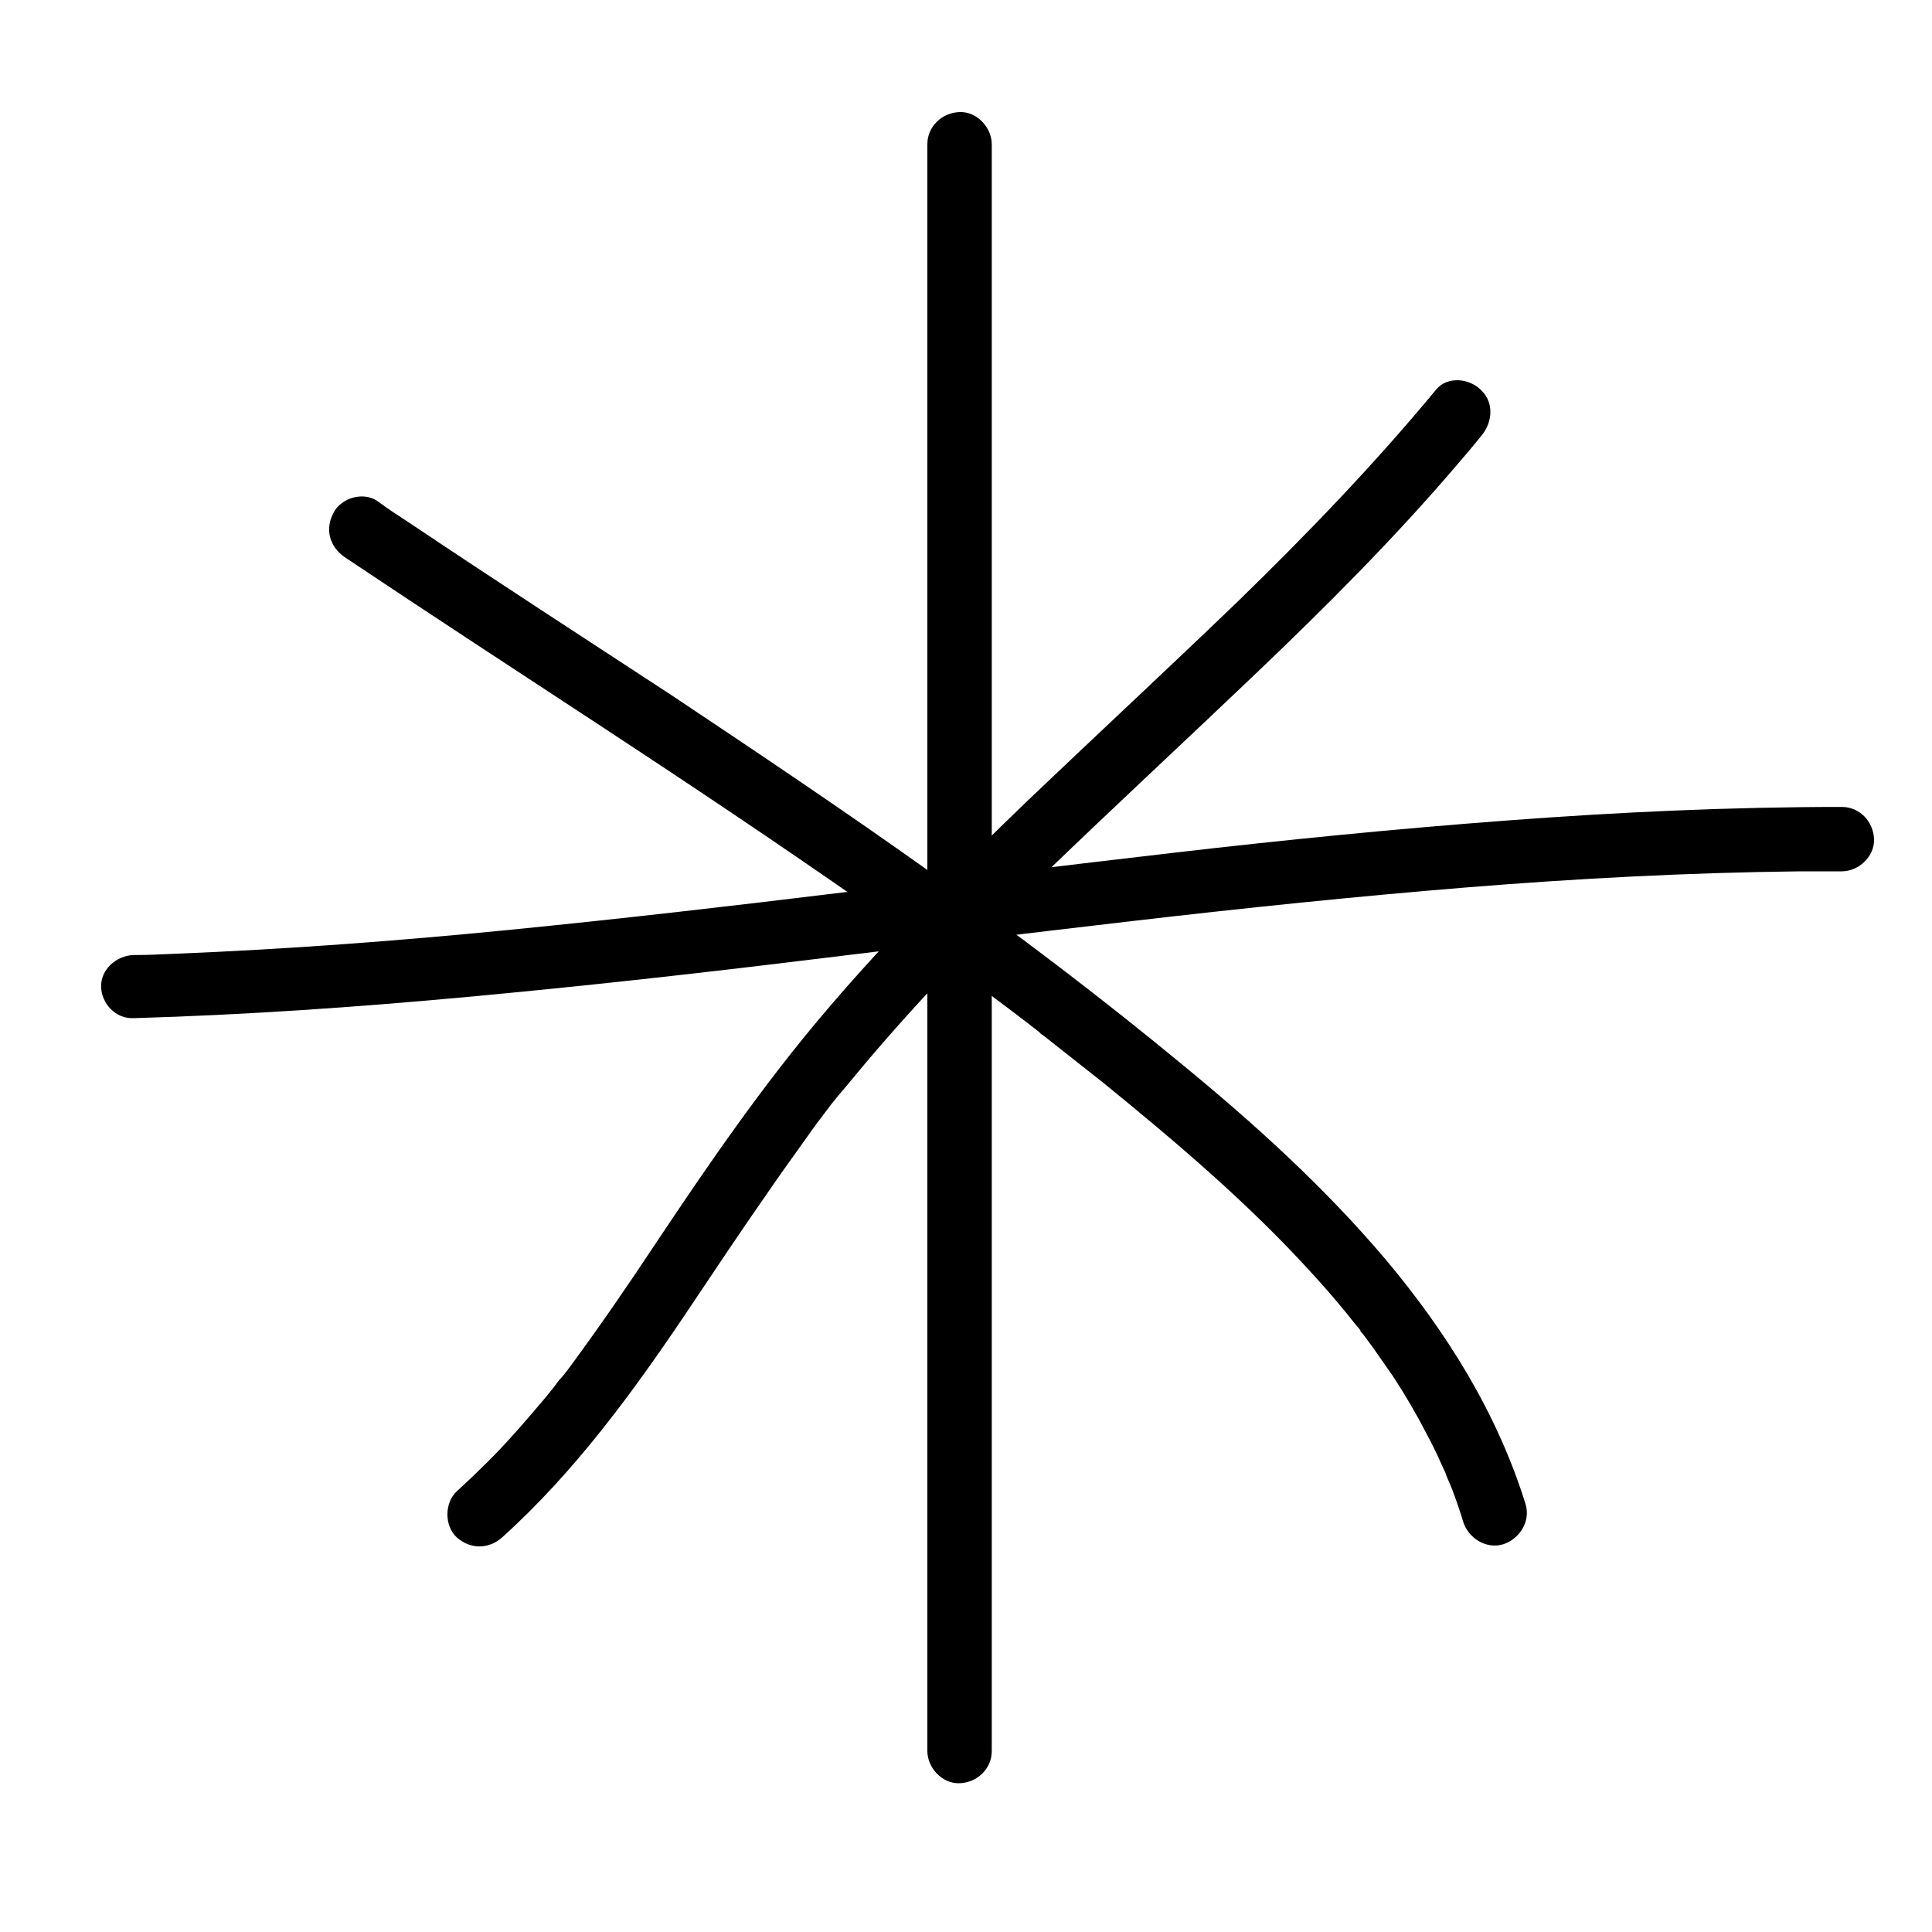 <?xml version="1.0" encoding="utf-8"?>
<svg version="1.1" id="Layer_1" xmlns="http://www.w3.org/2000/svg" xmlns:xlink="http://www.w3.org/1999/xlink" x="0px" y="0px"
	 viewBox="0 0 300 300" style="enable-background:new 0 0 300 300;" xml:space="preserve">
<style type="text/css">
	.st0{fill:#000000;}
</style>
<g>
	<g>
		<path class="st0" d="M223,60.5c-9.6,11.6-20,22.4-30.8,32.9c-10.8,10.4-21.8,20.6-32.6,30.9c-10.8,10.4-21.4,21-31.2,32.5
			c-9.9,11.6-18.4,24-26.8,36.6c-4.1,6.2-8.3,12.3-12.7,18.3c-0.5,0.7-1.1,1.5-1.7,2.2c0.5-0.7,0,0.1-0.3,0.3
			c-0.3,0.4-0.6,0.8-0.9,1.2c-1.1,1.4-2.3,2.8-3.5,4.2c-2.4,2.8-4.9,5.6-7.6,8.2c-1.3,1.3-2.6,2.5-4,3.8c-1.9,1.8-1.9,5.3,0,7.1
			c2.1,1.9,5,1.9,7.1,0c11.2-10.1,20.2-22.4,28.6-34.9c4.1-6.1,8.2-12.3,12.4-18.3c2.1-3.1,4.3-6.1,6.5-9.2c0.5-0.7,1-1.4,1.5-2.1
			c0.2-0.2,1-1.3,0.4-0.5c0.3-0.4,0.6-0.8,0.9-1.2c1.1-1.5,2.3-2.9,3.5-4.3c9.5-11.6,20-22.4,30.7-32.8
			c10.8-10.4,21.8-20.6,32.6-30.9c10.9-10.4,21.5-21,31.3-32.5c1.2-1.4,2.4-2.8,3.6-4.3c1.7-2,2.1-5.1,0-7.1
			C228.3,58.8,224.8,58.3,223,60.5L223,60.5z"/>
	</g>
</g>
<g>
	<g>
		<path class="st0" d="M53.5,86.5c13.3,8.9,26.8,17.7,40.2,26.5c13.4,8.8,26.7,17.7,39.9,26.9c6.5,4.6,13,9.2,19.4,14
			c1.6,1.2,3.2,2.4,4.8,3.6c0.7,0.6,1.5,1.1,2.2,1.7c0.4,0.3,0.9,0.7,1.3,1c0,0,0.6,0.5,0.2,0.2c-0.4-0.3,0.3,0.3,0.4,0.3
			c3.2,2.5,6.3,5,9.5,7.5c11.3,9.2,22.5,18.7,32.3,29.5c2.4,2.6,4.7,5.3,6.9,8.1c0.3,0.3,0.5,0.6,0.8,1c0.3,0.4-0.1-0.2-0.2-0.2
			c0.1,0.2,0.2,0.3,0.4,0.5c0.6,0.8,1.1,1.5,1.7,2.3c1,1.4,2,2.9,3,4.3c1.9,2.9,3.6,5.8,5.2,8.9c0.8,1.5,1.6,3.1,2.3,4.7
			c0.2,0.4,0.4,0.9,0.6,1.3c0.1,0.2,0.2,0.4,0.2,0.6c0,0-0.3-0.8-0.1-0.3c0.3,0.8,0.7,1.6,1,2.4c0.6,1.6,1.2,3.3,1.7,5
			c0.8,2.5,3.5,4.3,6.2,3.5c2.5-0.8,4.3-3.5,3.5-6.2c-4.4-14.2-12.3-26.8-21.8-38.1c-9.4-11.1-20.2-20.9-31.4-30.1
			c-12.7-10.5-25.9-20.5-39.4-30.1c-13.2-9.4-26.6-18.4-40.1-27.4C90.6,99,77,90.2,63.6,81.2c-1.7-1.1-3.4-2.2-5-3.4
			c-2.2-1.5-5.6-0.5-6.8,1.8C50.4,82.2,51.2,84.9,53.5,86.5L53.5,86.5z"/>
	</g>
</g>
<g>
	<g>
		<path class="st0" d="M154,271.9c0-32.5,0-65,0-97.5s0-65,0-97.5c0-18.2,0-36.3,0-54.5c0-2.6-2.3-5.1-5-5c-2.7,0.1-5,2.2-5,5
			c0,32.5,0,65,0,97.5s0,65,0,97.5c0,18.2,0,36.3,0,54.5c0,2.6,2.3,5.1,5,5C151.7,276.8,154,274.7,154,271.9L154,271.9z"/>
	</g>
</g>
<g>
	<g>
		<path class="st0" d="M20.7,158.1c17.3-0.5,34.6-1.7,51.9-3.3c17.3-1.6,34.5-3.5,51.7-5.6c17.2-2.1,34.5-4.2,51.7-6.2
			c17.2-2,34.5-3.8,51.7-5.2c17.3-1.4,34.5-2.3,51.8-2.5c2.2,0,4.3,0,6.5,0c2.6,0,5.1-2.3,5-5c-0.1-2.7-2.2-5-5-5
			c-17.3,0-34.6,0.8-51.9,2.1c-17.3,1.3-34.5,3-51.7,5c-17.2,2-34.5,4.1-51.7,6.2c-17.2,2.1-34.5,4.1-51.7,5.8
			c-17.2,1.7-34.5,3-51.8,3.7c-2.2,0.1-4.3,0.2-6.5,0.2c-2.6,0.1-5.1,2.2-5,5C15.8,155.8,17.9,158.2,20.7,158.1L20.7,158.1z"/>
	</g>
</g>
</svg>
